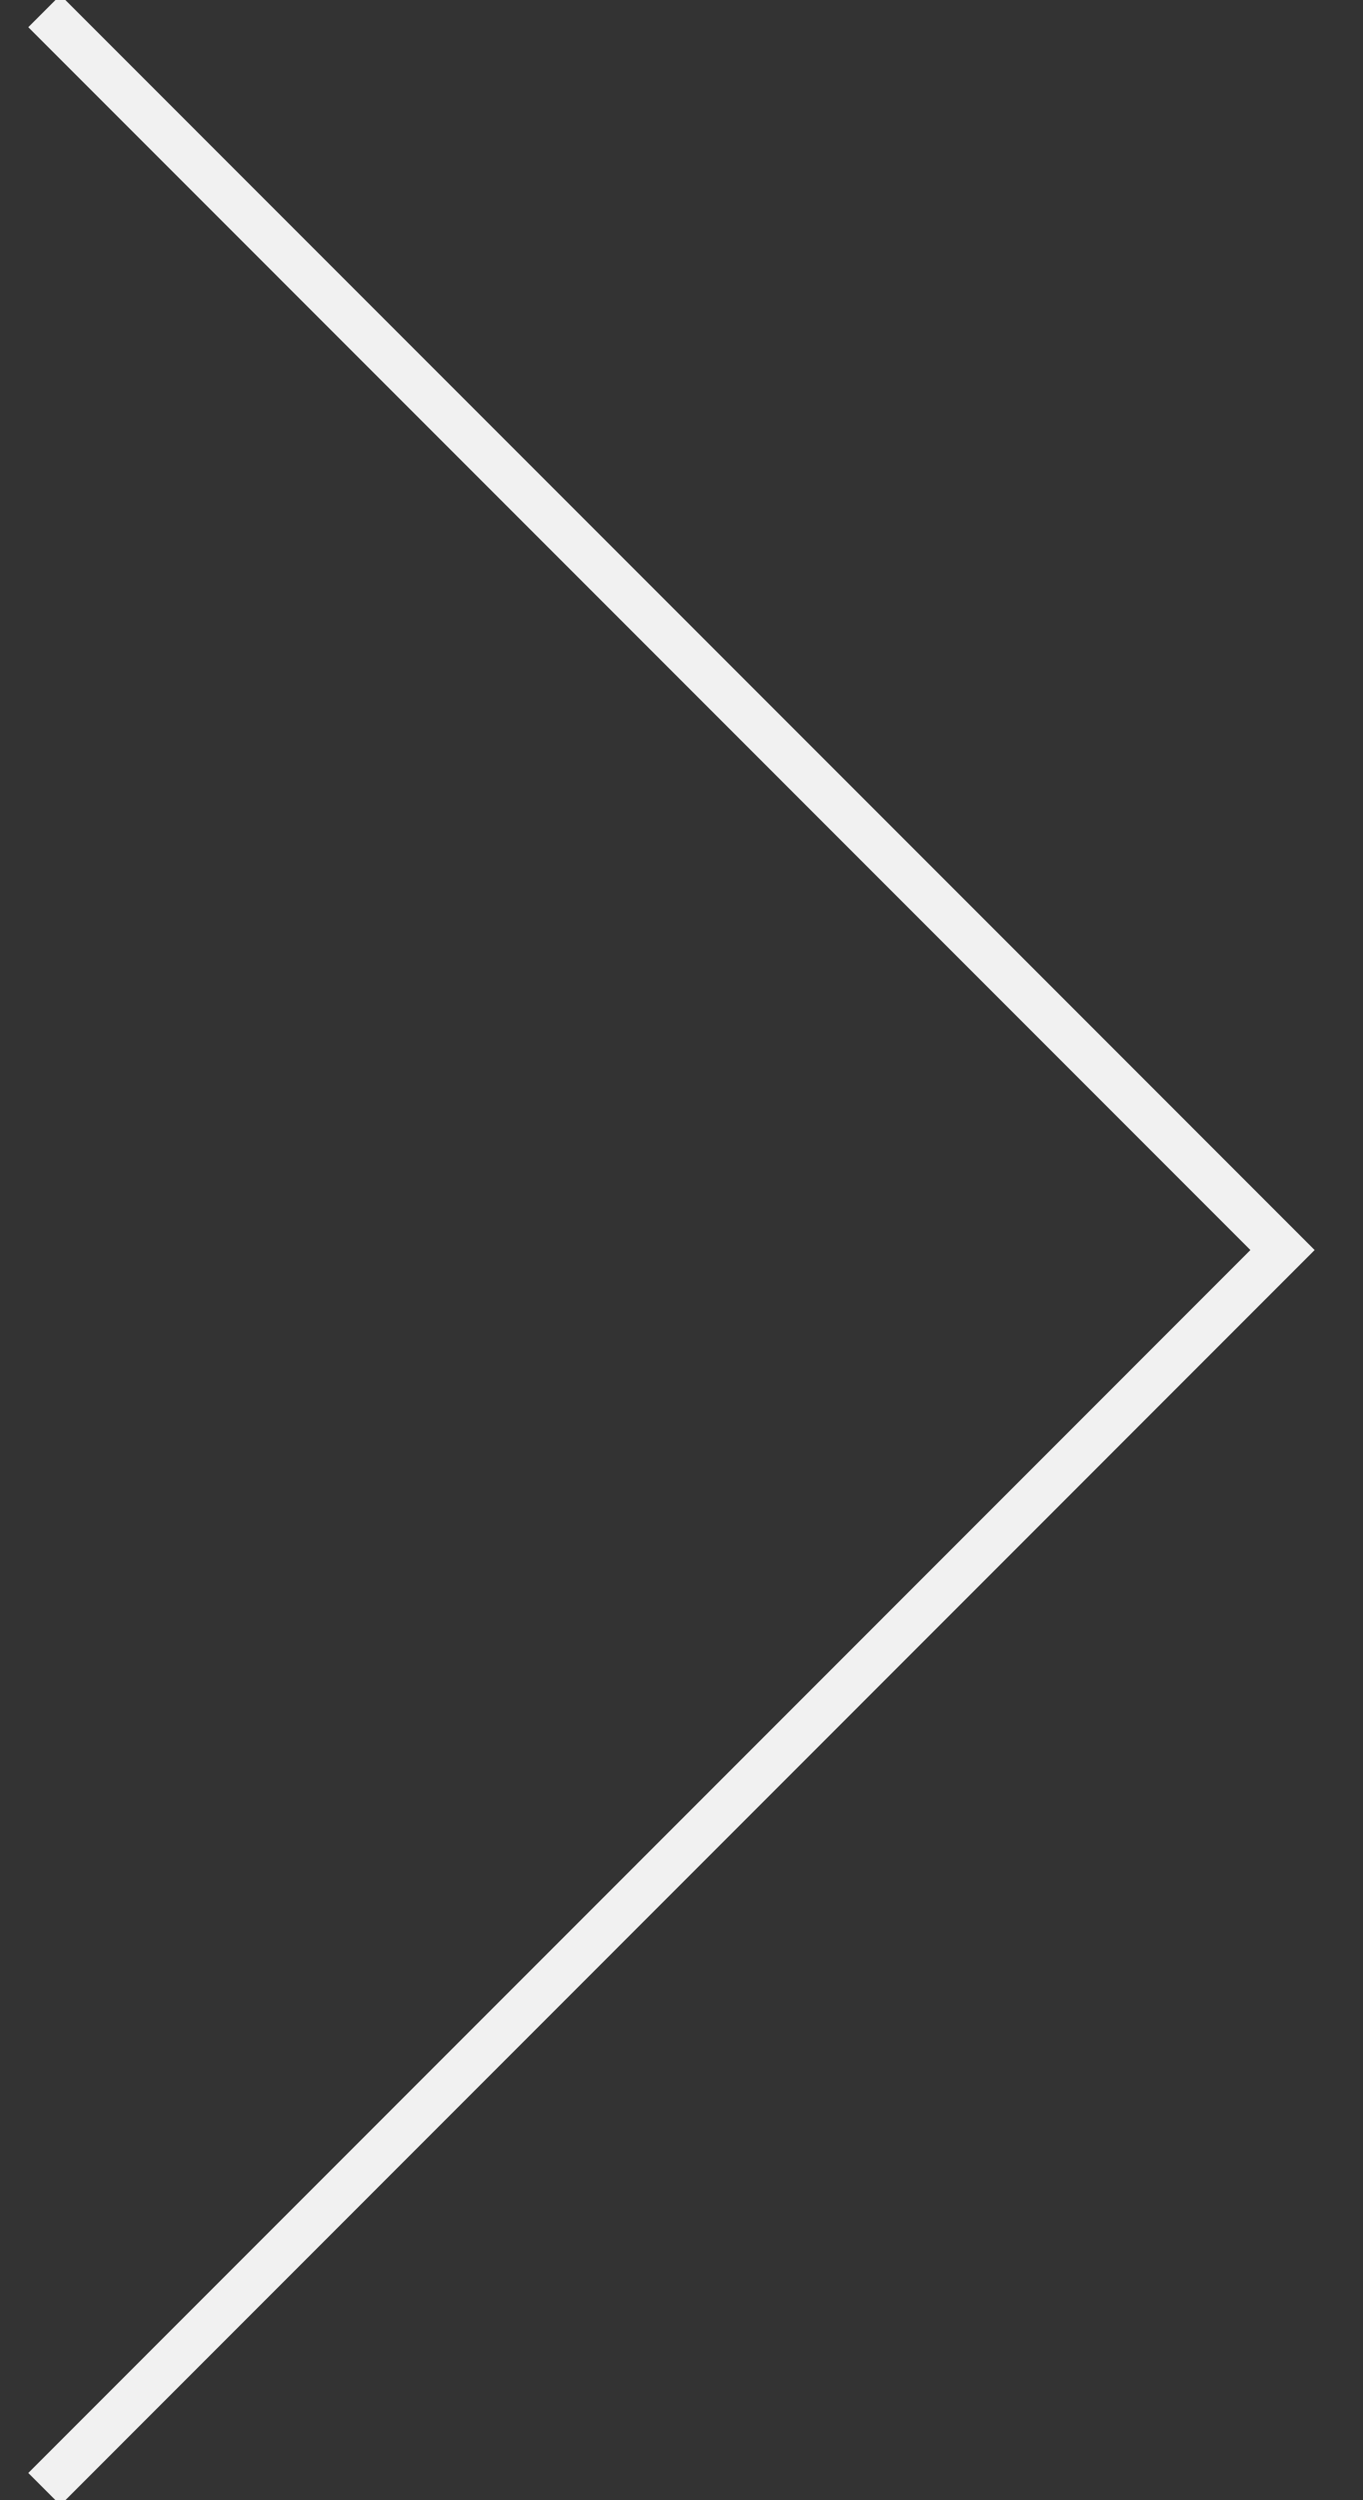 <?xml version="1.0" encoding="UTF-8"?>
<!-- Generator: Adobe Illustrator 16.0.0, SVG Export Plug-In . SVG Version: 6.00 Build 0)  -->
<!DOCTYPE svg PUBLIC "-//W3C//DTD SVG 1.1 Tiny//EN" "http://www.w3.org/Graphics/SVG/1.1/DTD/svg11-tiny.dtd">
<svg version="1.1" baseProfile="tiny" id="Layer_1" xmlns="http://www.w3.org/2000/svg" xmlns:xlink="http://www.w3.org/1999/xlink" x="0px" y="0px" width="60px" height="110px" viewBox="0 0 60 110" xml:space="preserve">
<rect x="0" y="0" width="60" height="110" fill="#333333" stroke="none"/>
<polyline fill="none" stroke="#F1F1F1" stroke-width="2" stroke-miterlimit="10" points="1.953,0.49 56.457,54.998 1.953,109.51 "/>
</svg>